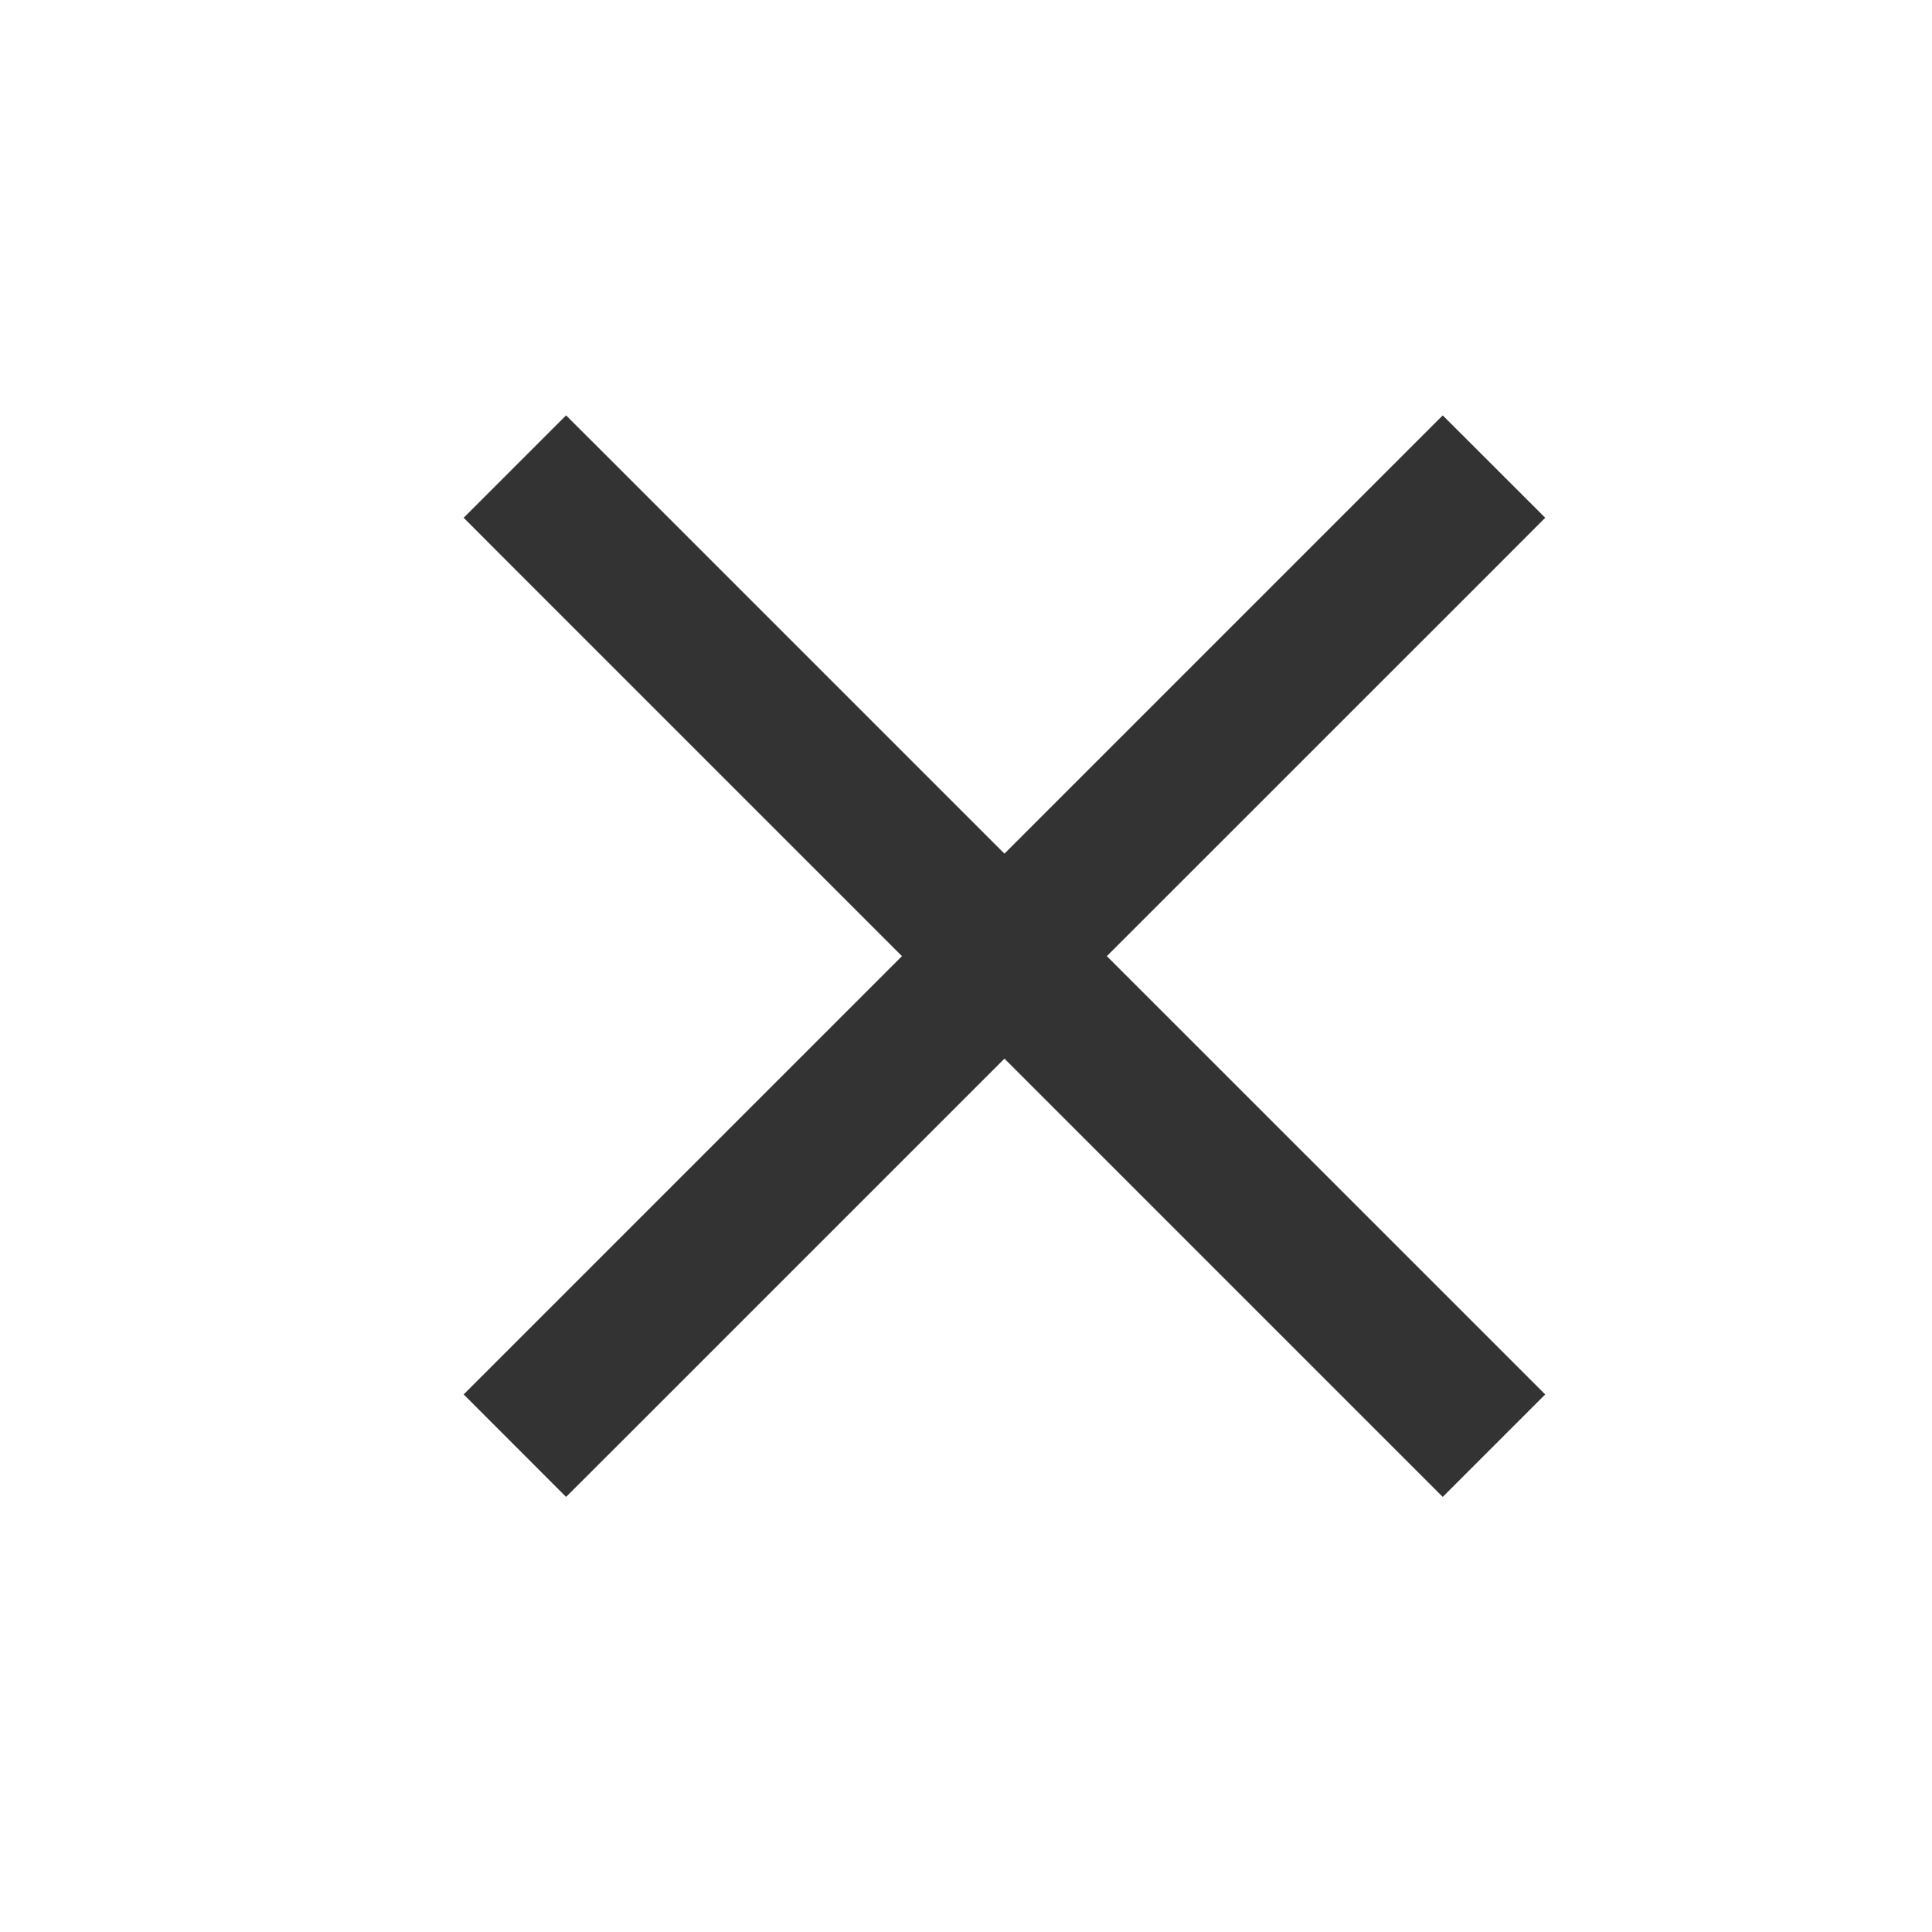 <svg width="20" height="20" viewBox="0 0 20 20" fill="none" xmlns="http://www.w3.org/2000/svg">
<path fill-rule="evenodd" clip-rule="evenodd" d="M14.405 4.83L14.935 4.3L15.996 5.36L15.466 5.891L11.458 9.898L15.466 13.905L15.996 14.435L14.935 15.496L14.405 14.966L10.398 10.959L6.391 14.966L5.86 15.496L4.8 14.435L5.33 13.905L9.337 9.898L5.33 5.891L4.8 5.36L5.86 4.3L6.391 4.83L10.398 8.837L14.405 4.83Z" fill="#333333"/>
</svg>
